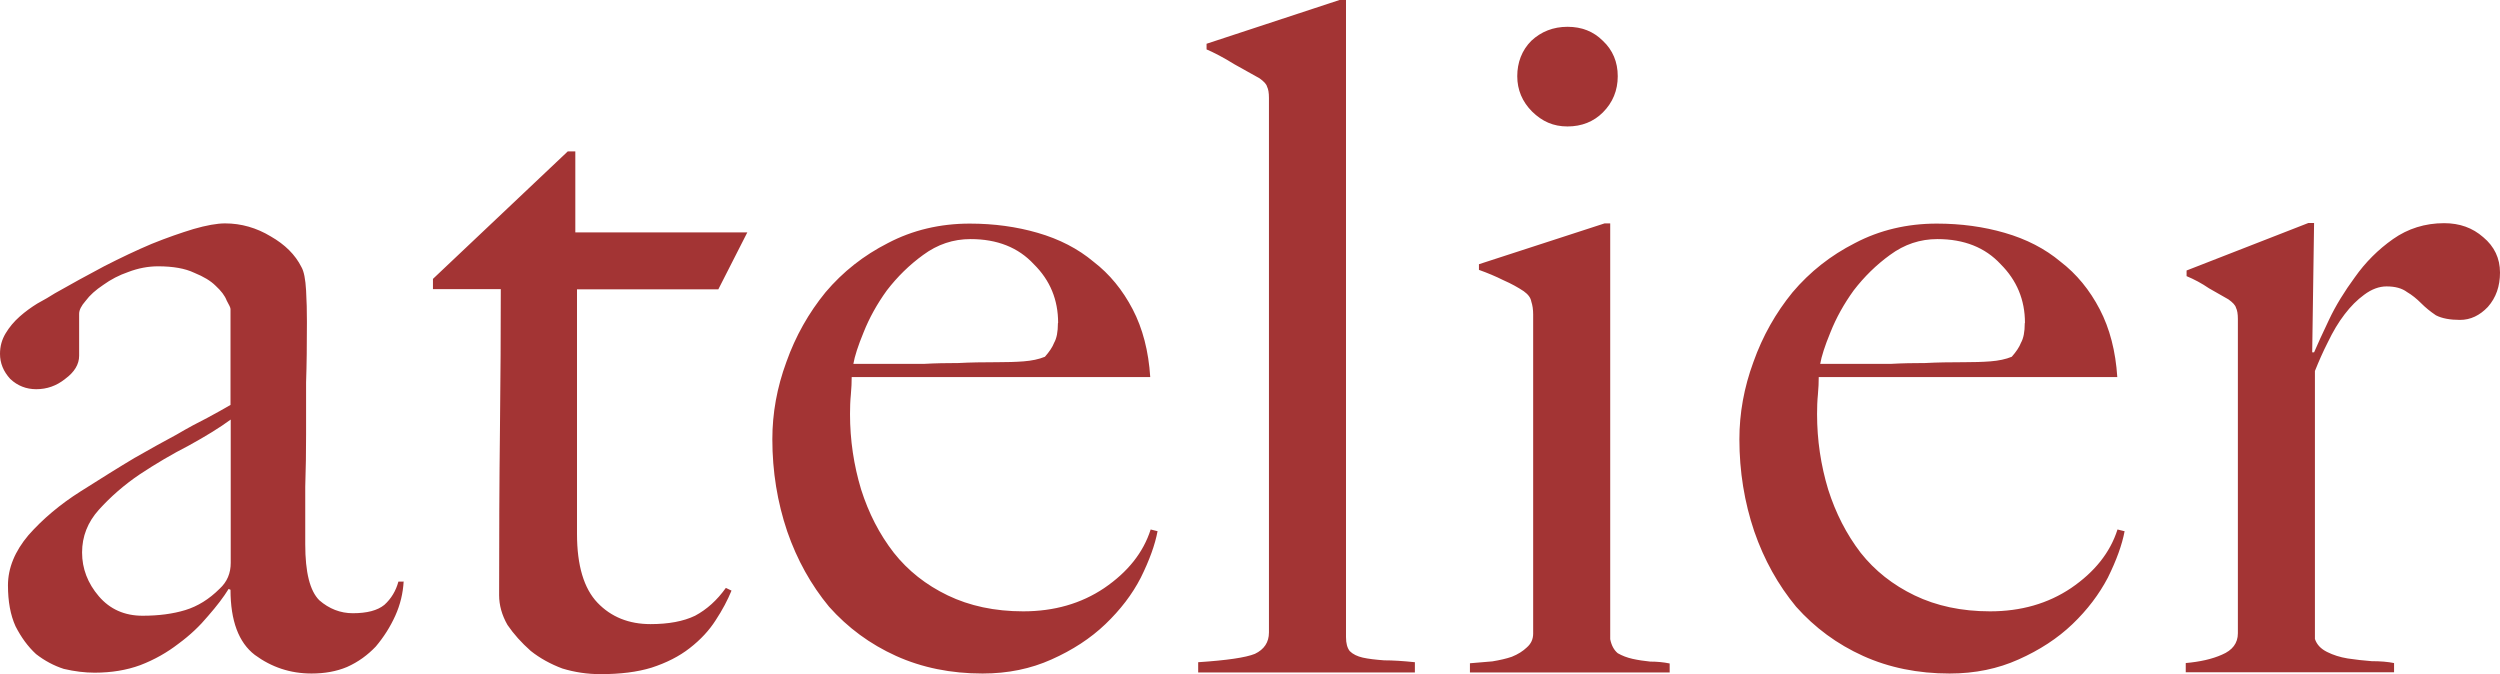 <?xml version="1.0" encoding="UTF-8"?>
<svg id="Layer_1" data-name="Layer 1" xmlns="http://www.w3.org/2000/svg" viewBox="0 0 119.41 32.21">
  <path d="M19.28,27.77c-.03.56-.16,1.11-.4,1.64-.24.53-.55,1.02-.93,1.47-.39.41-.84.74-1.38.98-.5.21-1.07.31-1.69.31-1.01,0-1.91-.3-2.71-.89-.77-.59-1.16-1.63-1.16-3.11l-.09-.04c-.24.39-.56.81-.98,1.29-.39.47-.86.92-1.42,1.33-.53.41-1.14.76-1.82,1.02-.65.24-1.38.36-2.18.36-.47,0-.96-.06-1.47-.18-.47-.15-.92-.39-1.33-.71-.39-.36-.71-.8-.98-1.33-.24-.53-.36-1.18-.36-1.95,0-.83.33-1.63.98-2.4.68-.77,1.51-1.47,2.49-2.09.98-.62,1.84-1.16,2.58-1.6.77-.44,1.44-.81,2-1.11.56-.33,1.05-.59,1.47-.8.44-.24.81-.44,1.11-.62v-4.58c0-.06-.06-.19-.18-.4-.09-.24-.27-.47-.53-.71-.24-.24-.58-.44-1.02-.62-.44-.21-1.02-.31-1.73-.31-.47,0-.95.09-1.42.27-.44.15-.84.36-1.2.62-.36.24-.64.49-.84.76-.21.24-.31.44-.31.62v2c0,.41-.22.78-.67,1.11-.41.33-.87.49-1.38.49-.47,0-.89-.16-1.24-.49-.33-.36-.49-.76-.49-1.2,0-.36.09-.68.27-.98.18-.3.4-.56.67-.8.27-.24.55-.44.84-.62.33-.18.61-.34.84-.49.77-.44,1.56-.87,2.35-1.29.8-.41,1.56-.77,2.27-1.07.74-.3,1.41-.53,2-.71.62-.18,1.13-.27,1.51-.27.77,0,1.5.21,2.18.62.68.39,1.17.87,1.47,1.47.12.21.19.58.22,1.11.03.5.04,1.01.04,1.51,0,1.07-.01,2.03-.04,2.89v2.49c0,.8-.01,1.63-.04,2.49v2.75c0,1.33.22,2.22.67,2.67.47.41,1.01.62,1.6.62.68,0,1.18-.13,1.51-.4.33-.3.55-.67.67-1.11h.27ZM11.02,26.88v-6.84c-.53.39-1.2.8-2,1.24-.8.41-1.58.87-2.35,1.38-.74.5-1.39,1.07-1.95,1.69-.53.59-.8,1.27-.8,2.04s.27,1.47.8,2.09c.53.62,1.23.93,2.09.93.77,0,1.45-.09,2.04-.27.59-.18,1.14-.52,1.64-1.02.36-.33.53-.74.53-1.24ZM35.69,11.11l-1.38,2.71h-6.75v11.68c0,1.51.33,2.61.98,3.29.65.68,1.5,1.02,2.53,1.02.86,0,1.57-.13,2.13-.4.56-.3,1.05-.74,1.47-1.33l.27.13c-.18.44-.43.92-.76,1.42-.3.47-.71.92-1.24,1.33-.5.39-1.11.7-1.82.93-.68.21-1.5.31-2.44.31-.62,0-1.23-.09-1.82-.27-.56-.21-1.07-.49-1.51-.84-.44-.39-.81-.8-1.11-1.24-.27-.47-.4-.95-.4-1.42,0-2.78.01-5.42.04-7.91.03-2.52.04-4.75.04-6.71h-3.24v-.49l6.44-6.09h.36v3.87h8.22ZM55.29,25.37c-.12.65-.39,1.39-.8,2.22-.41.8-.98,1.54-1.69,2.22-.71.68-1.57,1.24-2.58,1.69-.98.44-2.07.67-3.29.67-1.51,0-2.89-.28-4.13-.84-1.24-.56-2.31-1.35-3.2-2.35-.86-1.04-1.53-2.24-2-3.6-.47-1.39-.71-2.86-.71-4.4,0-1.24.22-2.47.67-3.69.44-1.24,1.07-2.35,1.87-3.33.83-.98,1.82-1.76,2.98-2.35,1.18-.62,2.49-.93,3.91-.93,1.16,0,2.24.15,3.24.44,1.04.3,1.93.76,2.67,1.38.77.59,1.39,1.35,1.87,2.27s.76,2,.84,3.24h-14.26c0,.24-.01.52-.04.84-.03.3-.04.61-.04.93,0,1.24.18,2.44.53,3.6.36,1.13.87,2.13,1.56,3.02.68.86,1.54,1.54,2.58,2.04,1.04.5,2.24.76,3.6.76,1.48,0,2.77-.37,3.87-1.11,1.13-.77,1.87-1.7,2.22-2.8l.36.09ZM50.54,15.42c0-1.1-.38-2.03-1.16-2.8-.74-.8-1.75-1.2-3.02-1.2-.83,0-1.58.25-2.27.76-.65.47-1.23,1.04-1.73,1.69-.47.65-.84,1.32-1.11,2-.27.65-.43,1.16-.49,1.51h3.38c.53-.03,1.08-.04,1.64-.04.56-.03,1.18-.04,1.87-.04.44,0,.86-.01,1.24-.04.39-.03.73-.1,1.02-.22.21-.24.36-.46.44-.67.12-.21.18-.52.18-.93ZM67.58,32.12h-10.35v-.49c1.36-.09,2.27-.22,2.71-.4.44-.21.67-.55.67-1.02V4.67c0-.24-.03-.41-.09-.53-.03-.12-.15-.25-.36-.4-.27-.15-.67-.37-1.2-.67-.53-.33-.98-.56-1.33-.71v-.27l6.35-2.09h.31v30.43c0,.3.06.52.18.67.15.15.36.25.62.31.27.06.61.1,1.02.13.41,0,.9.03,1.47.09v.49ZM77.27,3.64c0,.68-.24,1.26-.71,1.73-.44.44-1.01.67-1.69.67s-1.21-.24-1.69-.71c-.47-.47-.71-1.04-.71-1.69s.22-1.24.67-1.69c.47-.44,1.05-.67,1.73-.67s1.24.22,1.69.67c.47.44.71,1.01.71,1.69ZM79.76,32.12h-9.55v-.44c.36-.03.71-.06,1.07-.09.36-.06.67-.13.93-.22.3-.12.53-.27.71-.44.21-.18.31-.4.31-.67v-15.24c0-.24-.03-.44-.09-.62-.03-.18-.15-.34-.36-.49-.27-.18-.59-.36-.98-.53-.36-.18-.74-.34-1.16-.49v-.27l6-1.95h.27v19.86c.06.3.18.52.36.67.21.12.44.21.71.27.27.06.55.1.84.13.33,0,.64.03.93.09v.44ZM101.48,25.37c-.12.65-.39,1.39-.8,2.22-.42.8-.98,1.54-1.69,2.22-.71.68-1.57,1.24-2.58,1.69-.98.44-2.07.67-3.29.67-1.51,0-2.89-.28-4.13-.84-1.24-.56-2.31-1.35-3.2-2.35-.86-1.04-1.53-2.24-2-3.6-.47-1.39-.71-2.86-.71-4.4,0-1.24.22-2.47.67-3.69.44-1.24,1.07-2.35,1.87-3.33.83-.98,1.82-1.76,2.98-2.35,1.18-.62,2.49-.93,3.91-.93,1.16,0,2.24.15,3.24.44,1.04.3,1.93.76,2.67,1.38.77.59,1.39,1.35,1.87,2.27s.76,2,.84,3.24h-14.26c0,.24-.01.52-.04.84-.03.3-.04.61-.04.93,0,1.24.18,2.44.53,3.6.36,1.13.87,2.13,1.55,3.02.68.86,1.54,1.54,2.58,2.04,1.04.5,2.24.76,3.6.76,1.48,0,2.77-.37,3.87-1.11,1.13-.77,1.87-1.7,2.22-2.8l.36.09ZM96.72,15.42c0-1.1-.39-2.03-1.16-2.8-.74-.8-1.75-1.2-3.02-1.2-.83,0-1.58.25-2.27.76-.65.47-1.23,1.04-1.73,1.69-.47.65-.84,1.32-1.11,2-.27.65-.43,1.16-.49,1.51h3.38c.53-.03,1.08-.04,1.64-.04.56-.03,1.18-.04,1.87-.04.44,0,.86-.01,1.24-.04.39-.03.73-.1,1.02-.22.21-.24.36-.46.44-.67.12-.21.18-.52.18-.93ZM119.41,13.02c0,.65-.19,1.2-.58,1.64-.39.41-.83.62-1.33.62-.47,0-.86-.07-1.15-.22-.27-.18-.5-.37-.71-.58-.21-.21-.43-.39-.67-.53-.24-.18-.56-.27-.98-.27-.35,0-.71.13-1.07.4-.33.24-.64.55-.93.93-.3.39-.56.83-.8,1.33-.24.47-.44.93-.62,1.38v12.8c.09.27.28.47.58.62.3.15.62.25.98.31.39.06.77.1,1.15.13.42,0,.77.03,1.07.09v.44h-9.95v-.44c.68-.06,1.26-.19,1.73-.4.5-.21.76-.55.76-1.02v-15.02c0-.24-.03-.41-.09-.53-.03-.12-.15-.25-.36-.4-.27-.15-.58-.33-.93-.53-.35-.24-.71-.43-1.07-.58v-.27l5.82-2.27h.27l-.09,6.18h.09c.15-.36.39-.87.71-1.55.32-.68.74-1.36,1.24-2.04.5-.71,1.11-1.32,1.82-1.82.71-.5,1.53-.76,2.44-.76.74,0,1.36.22,1.87.67.53.44.8,1.01.8,1.69Z" style="fill: #a33434; stroke-width: 0px;"/>
</svg>
